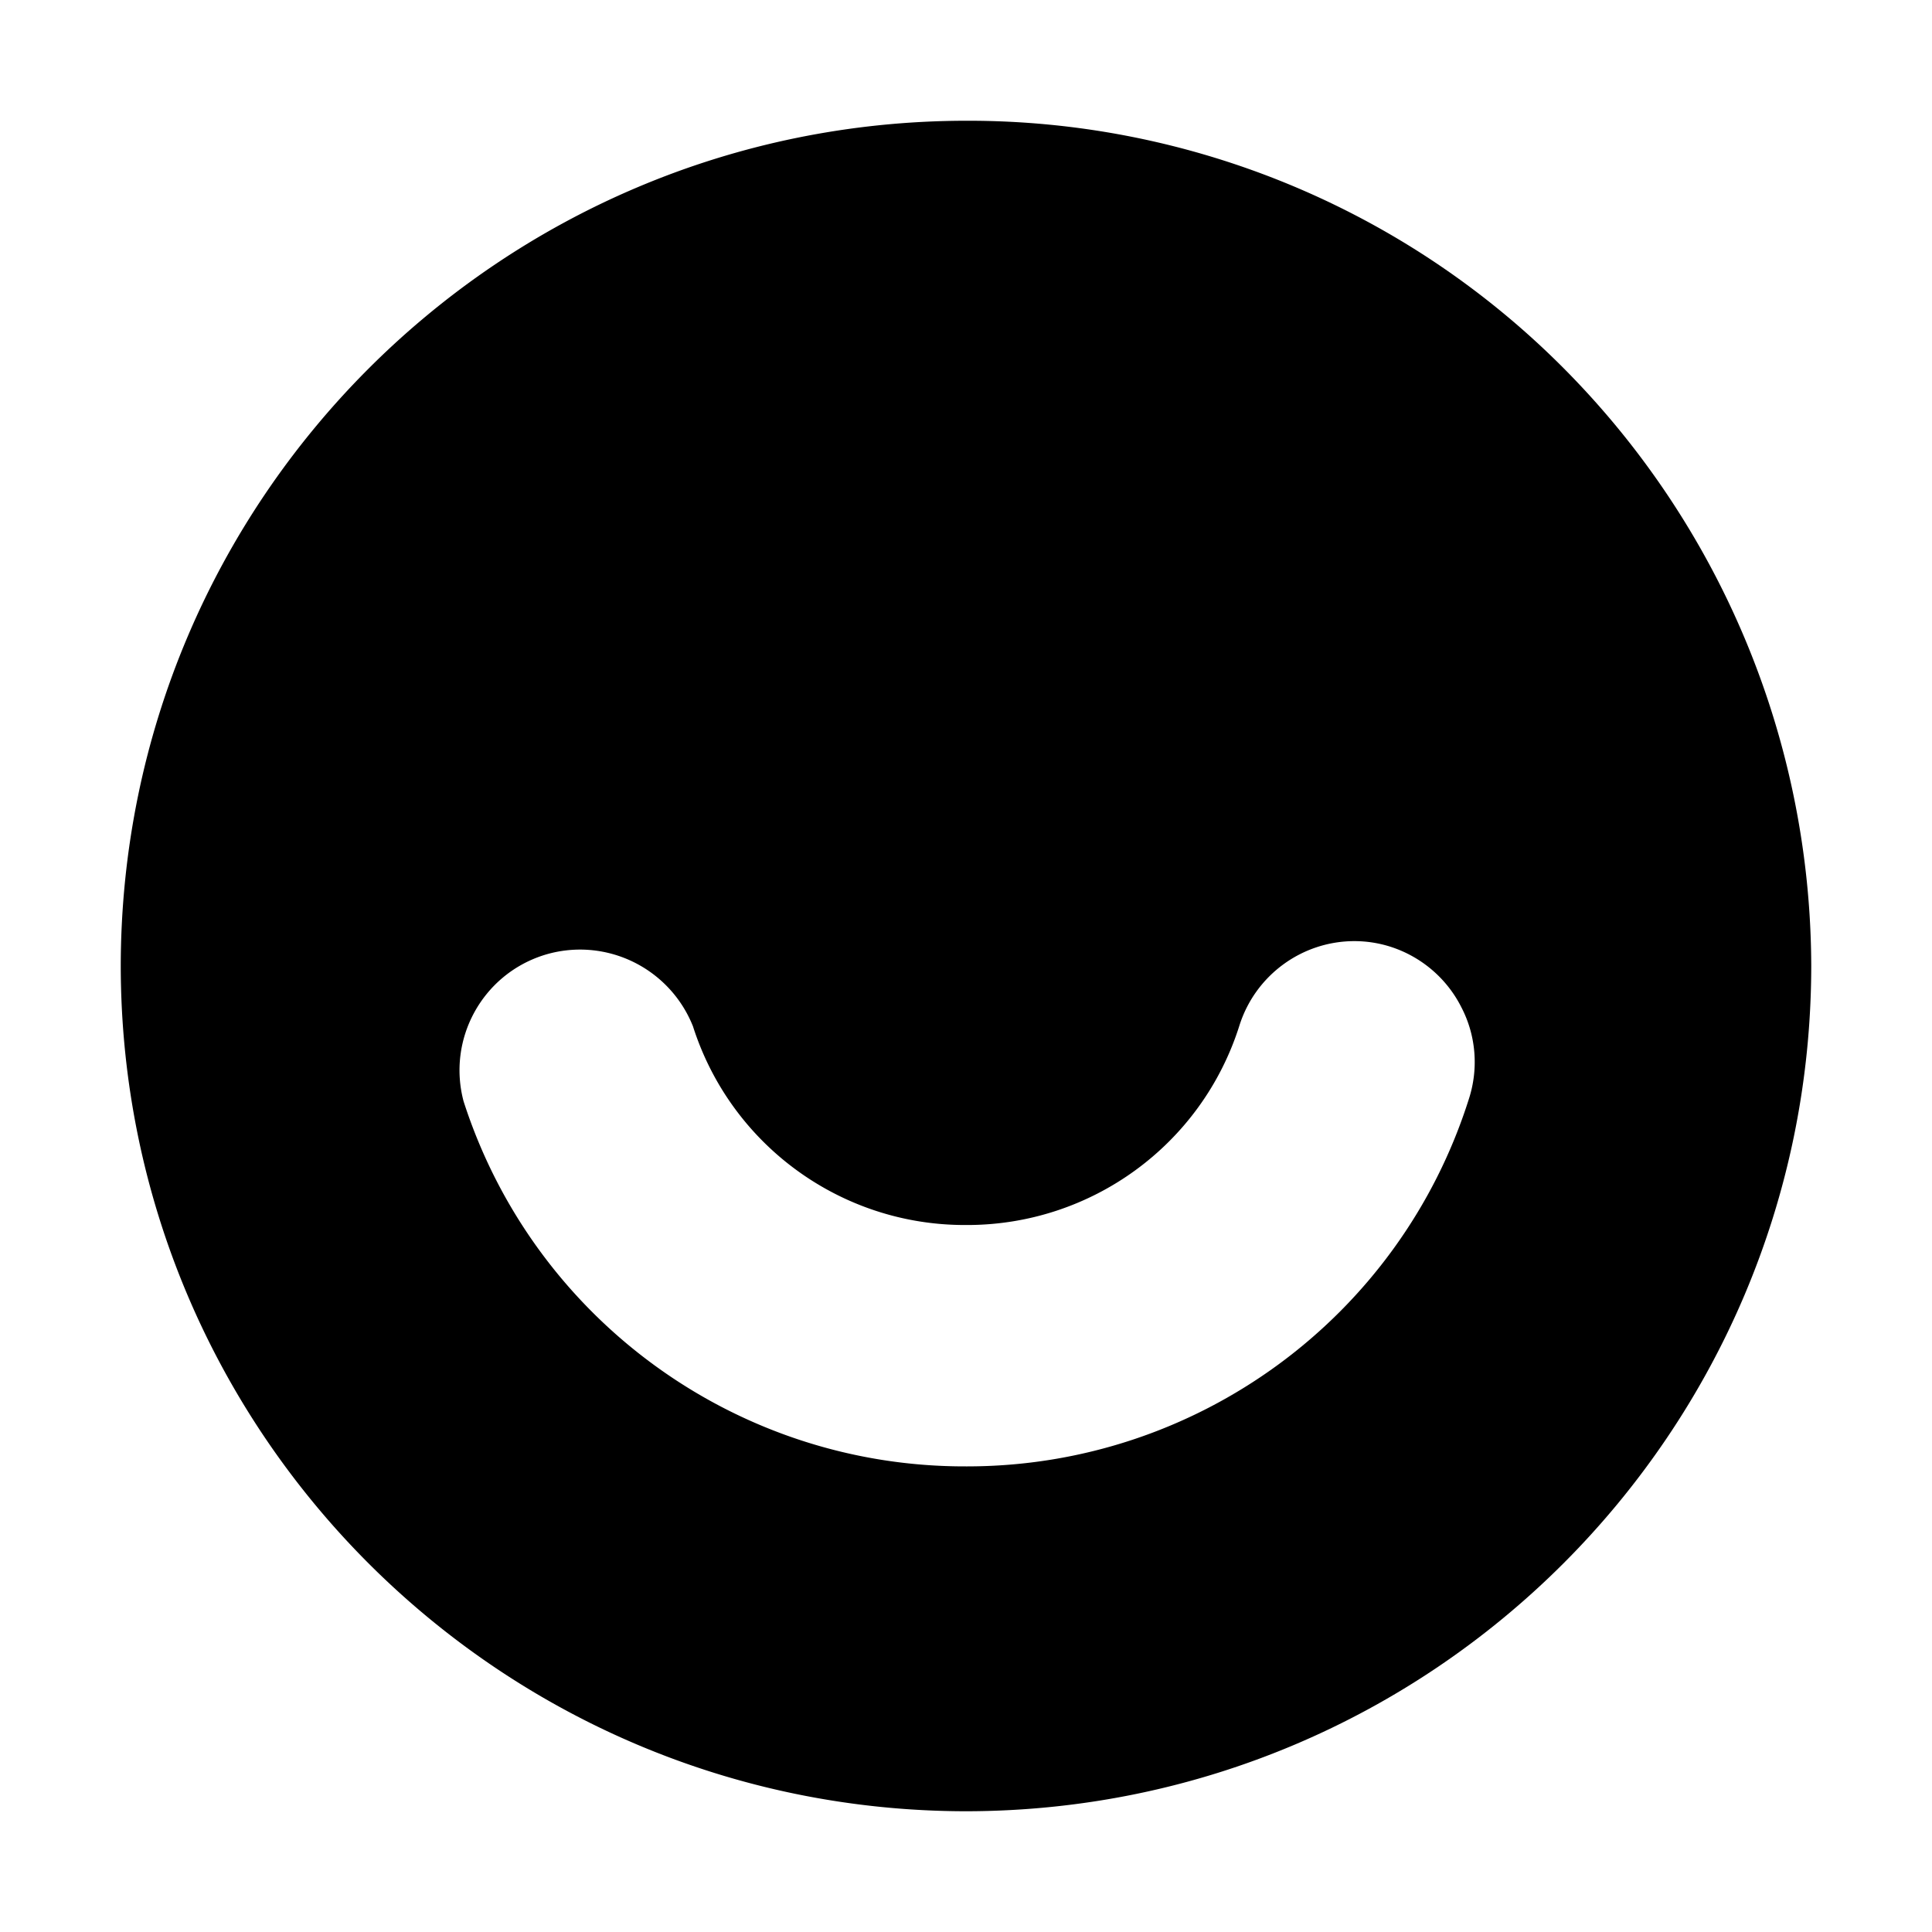 <svg xmlns="http://www.w3.org/2000/svg" width="16" height="16" viewBox="0 0 16 16">
  <path d="M8 15c-3.864-.004-6.996-3.136-7-7 .004-3.864 3.136-6.996 7-7 1.858-.005 3.64.733 4.95 2.05C14.259 4.366 14.995 6.144 15 8c-.004 3.864-3.136 6.996-7 7zM4.805 7.864c-.104 0-.208.016-.307.048-.506.164-.795.694-.659 1.208.581 1.806 2.264 3.029 4.161 3.024h.011c1.9-.001 3.581-1.232 4.154-3.044.081-.251.059-.525-.063-.759-.12-.238-.331-.418-.585-.5a.985.985 0 0 0-.3-.047c-.436 0-.822.284-.953.7-.312.987-1.229 1.655-2.264 1.651h-.006c-1.03.002-1.942-.664-2.255-1.645-.153-.385-.525-.637-.939-.636h.005z"/>
</svg>
